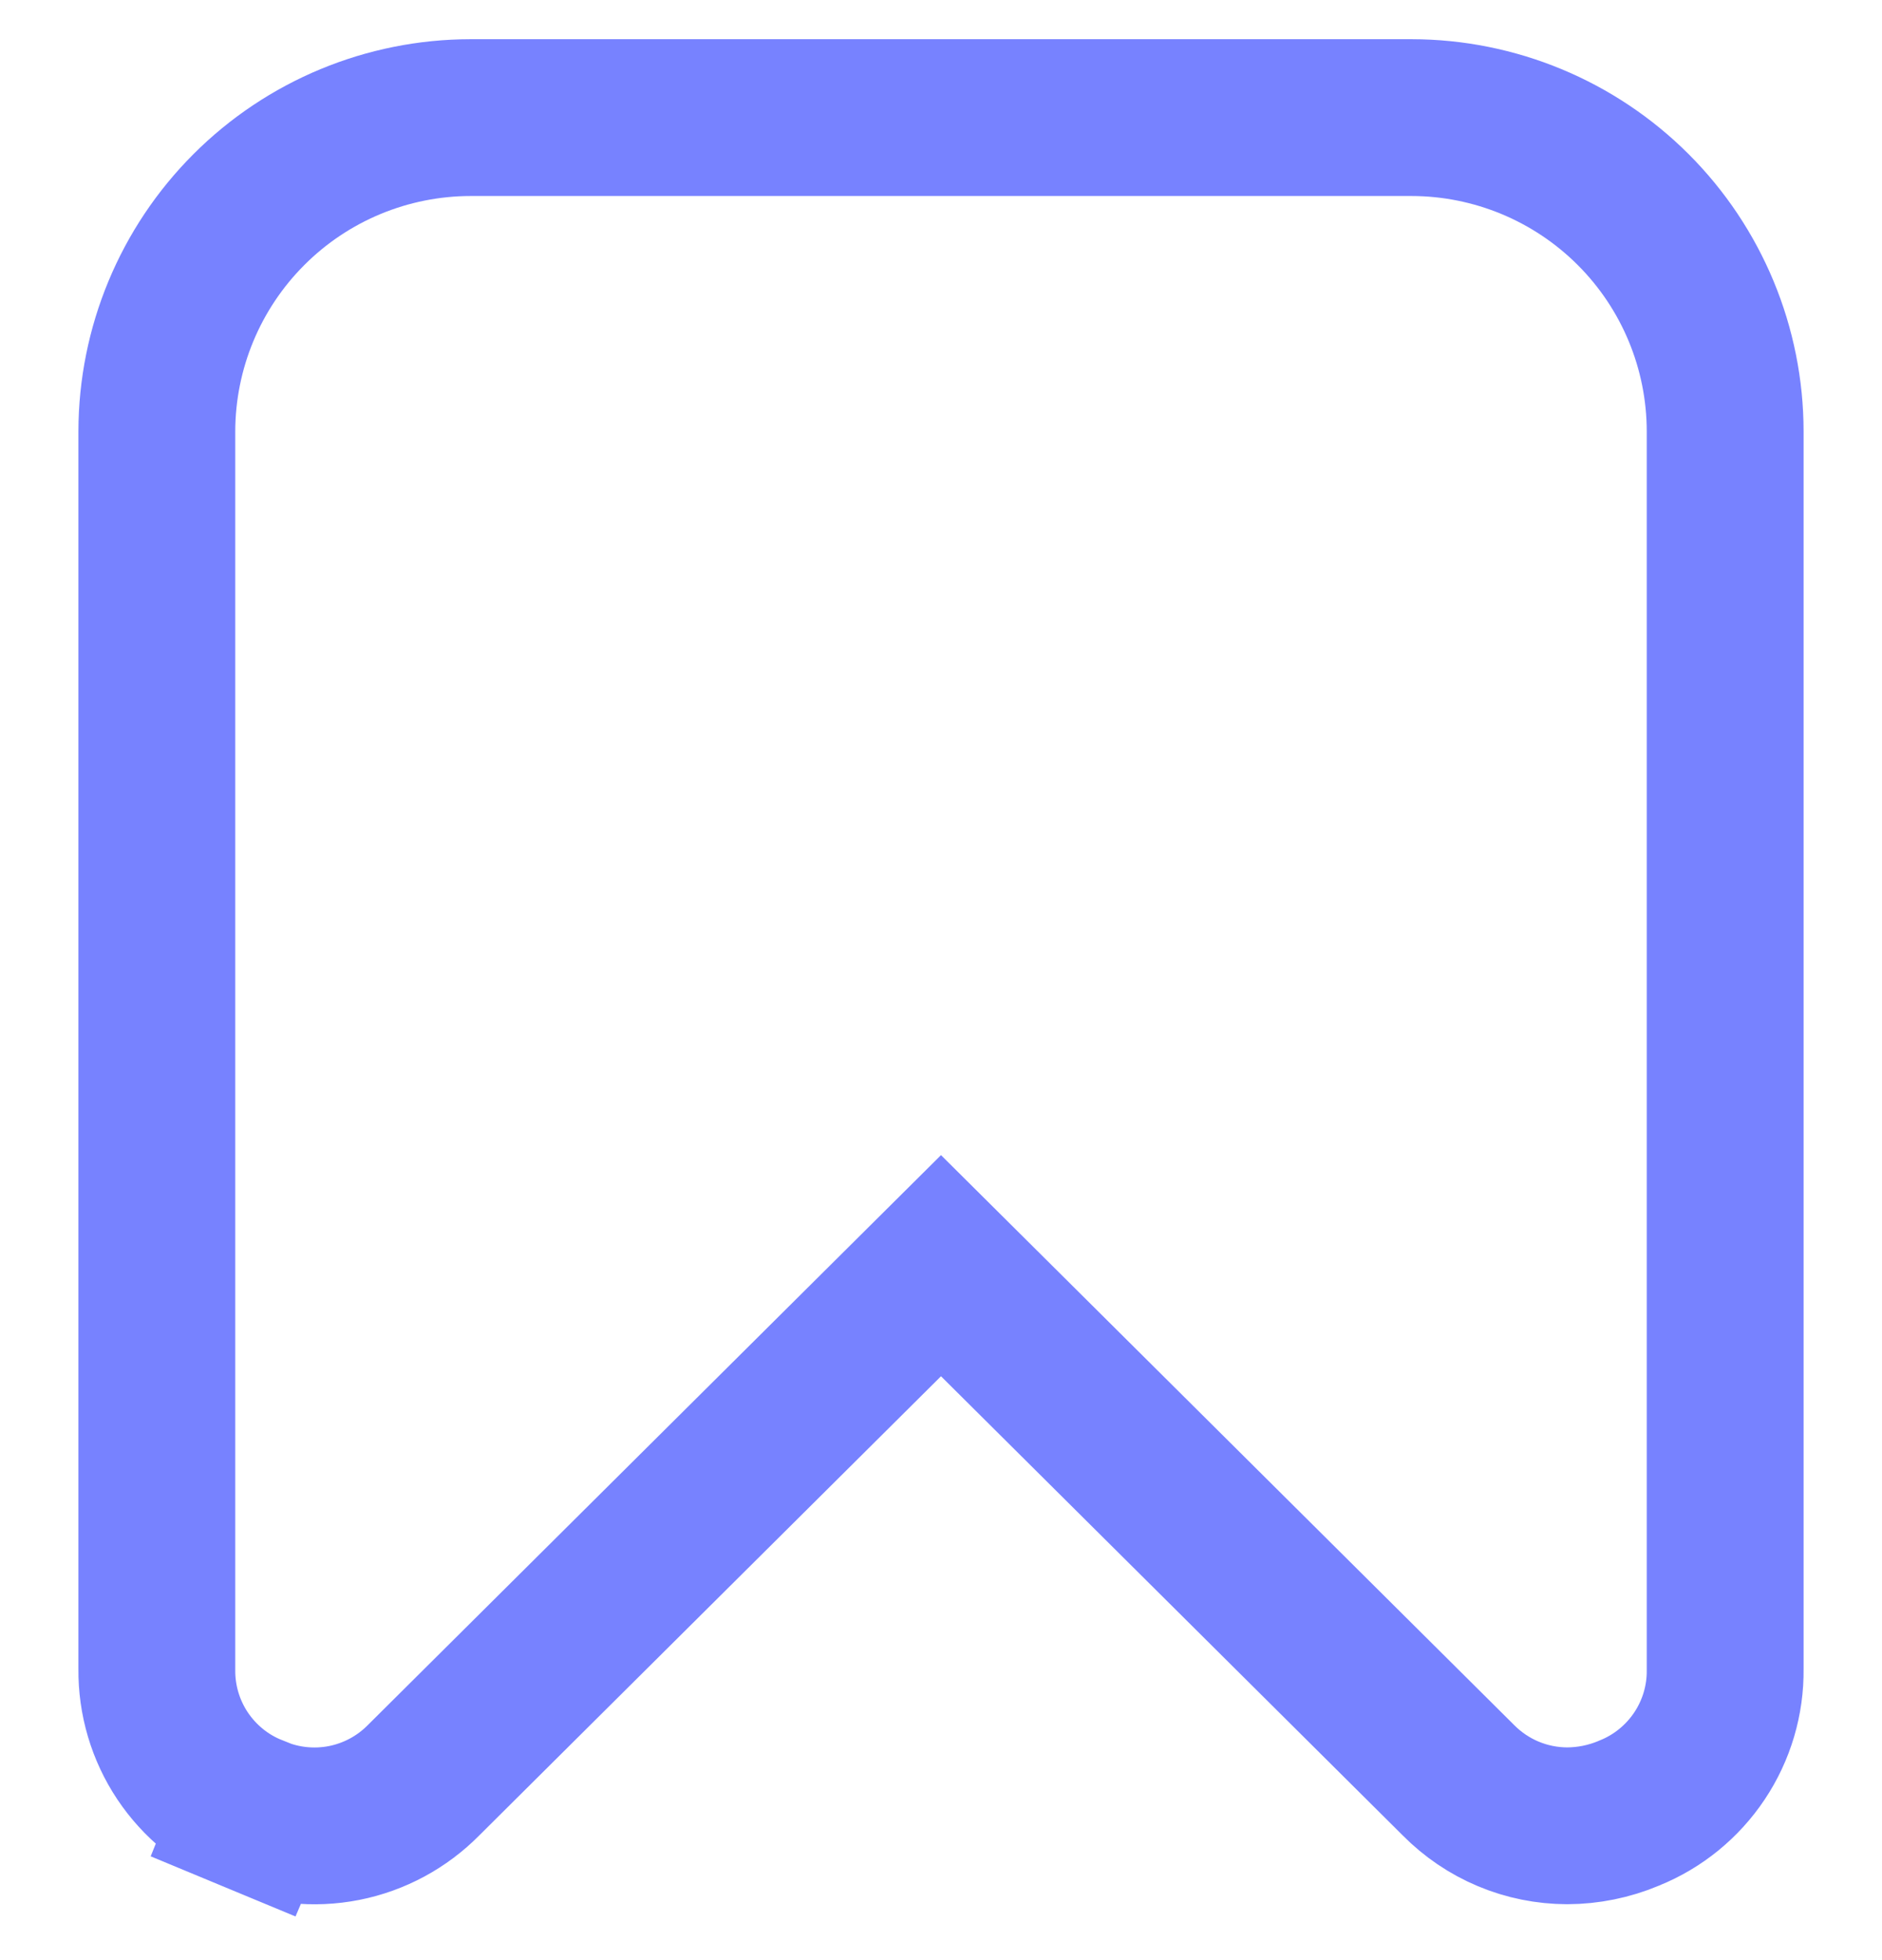 <svg width="24" height="25" viewBox="0 0 24 25" fill="none" xmlns="http://www.w3.org/2000/svg">
<g id="fi-sr-bookmark" clip-path="url(#clip0_5039_25214)">
<path id="Vector" d="M5.41 22.697L5.41 22.697L5.403 22.704C5.127 22.984 4.773 23.175 4.388 23.251C4.003 23.327 3.603 23.285 3.242 23.131L2.849 24.05L3.223 23.122C2.858 22.976 2.547 22.722 2.328 22.395C2.11 22.068 1.996 21.683 2 21.29H2V21.279V5.501C2.002 4.44 2.424 3.423 3.174 2.673C3.923 1.923 4.94 1.501 6.001 1.5H18C19.06 1.501 20.077 1.923 20.827 2.673C21.577 3.423 21.999 4.44 22 5.501V21.279H22L22 21.29C22.005 21.683 21.891 22.068 21.673 22.395C21.455 22.722 21.144 22.976 20.78 23.123L20.78 23.123L20.769 23.128C20.52 23.232 20.254 23.286 19.985 23.287C19.727 23.286 19.472 23.235 19.234 23.135C18.995 23.035 18.779 22.888 18.597 22.704L18.597 22.704L18.59 22.697L12.705 16.844L12 16.143L11.295 16.844L5.41 22.697Z" stroke="#7782FF" stroke-width="2"/>
</g>
<defs>
<clipPath id="clip0_5039_25214">
<rect width="24" height="24" fill="white" transform="translate(0 0.5)"/>
</clipPath>
</defs>
</svg>

